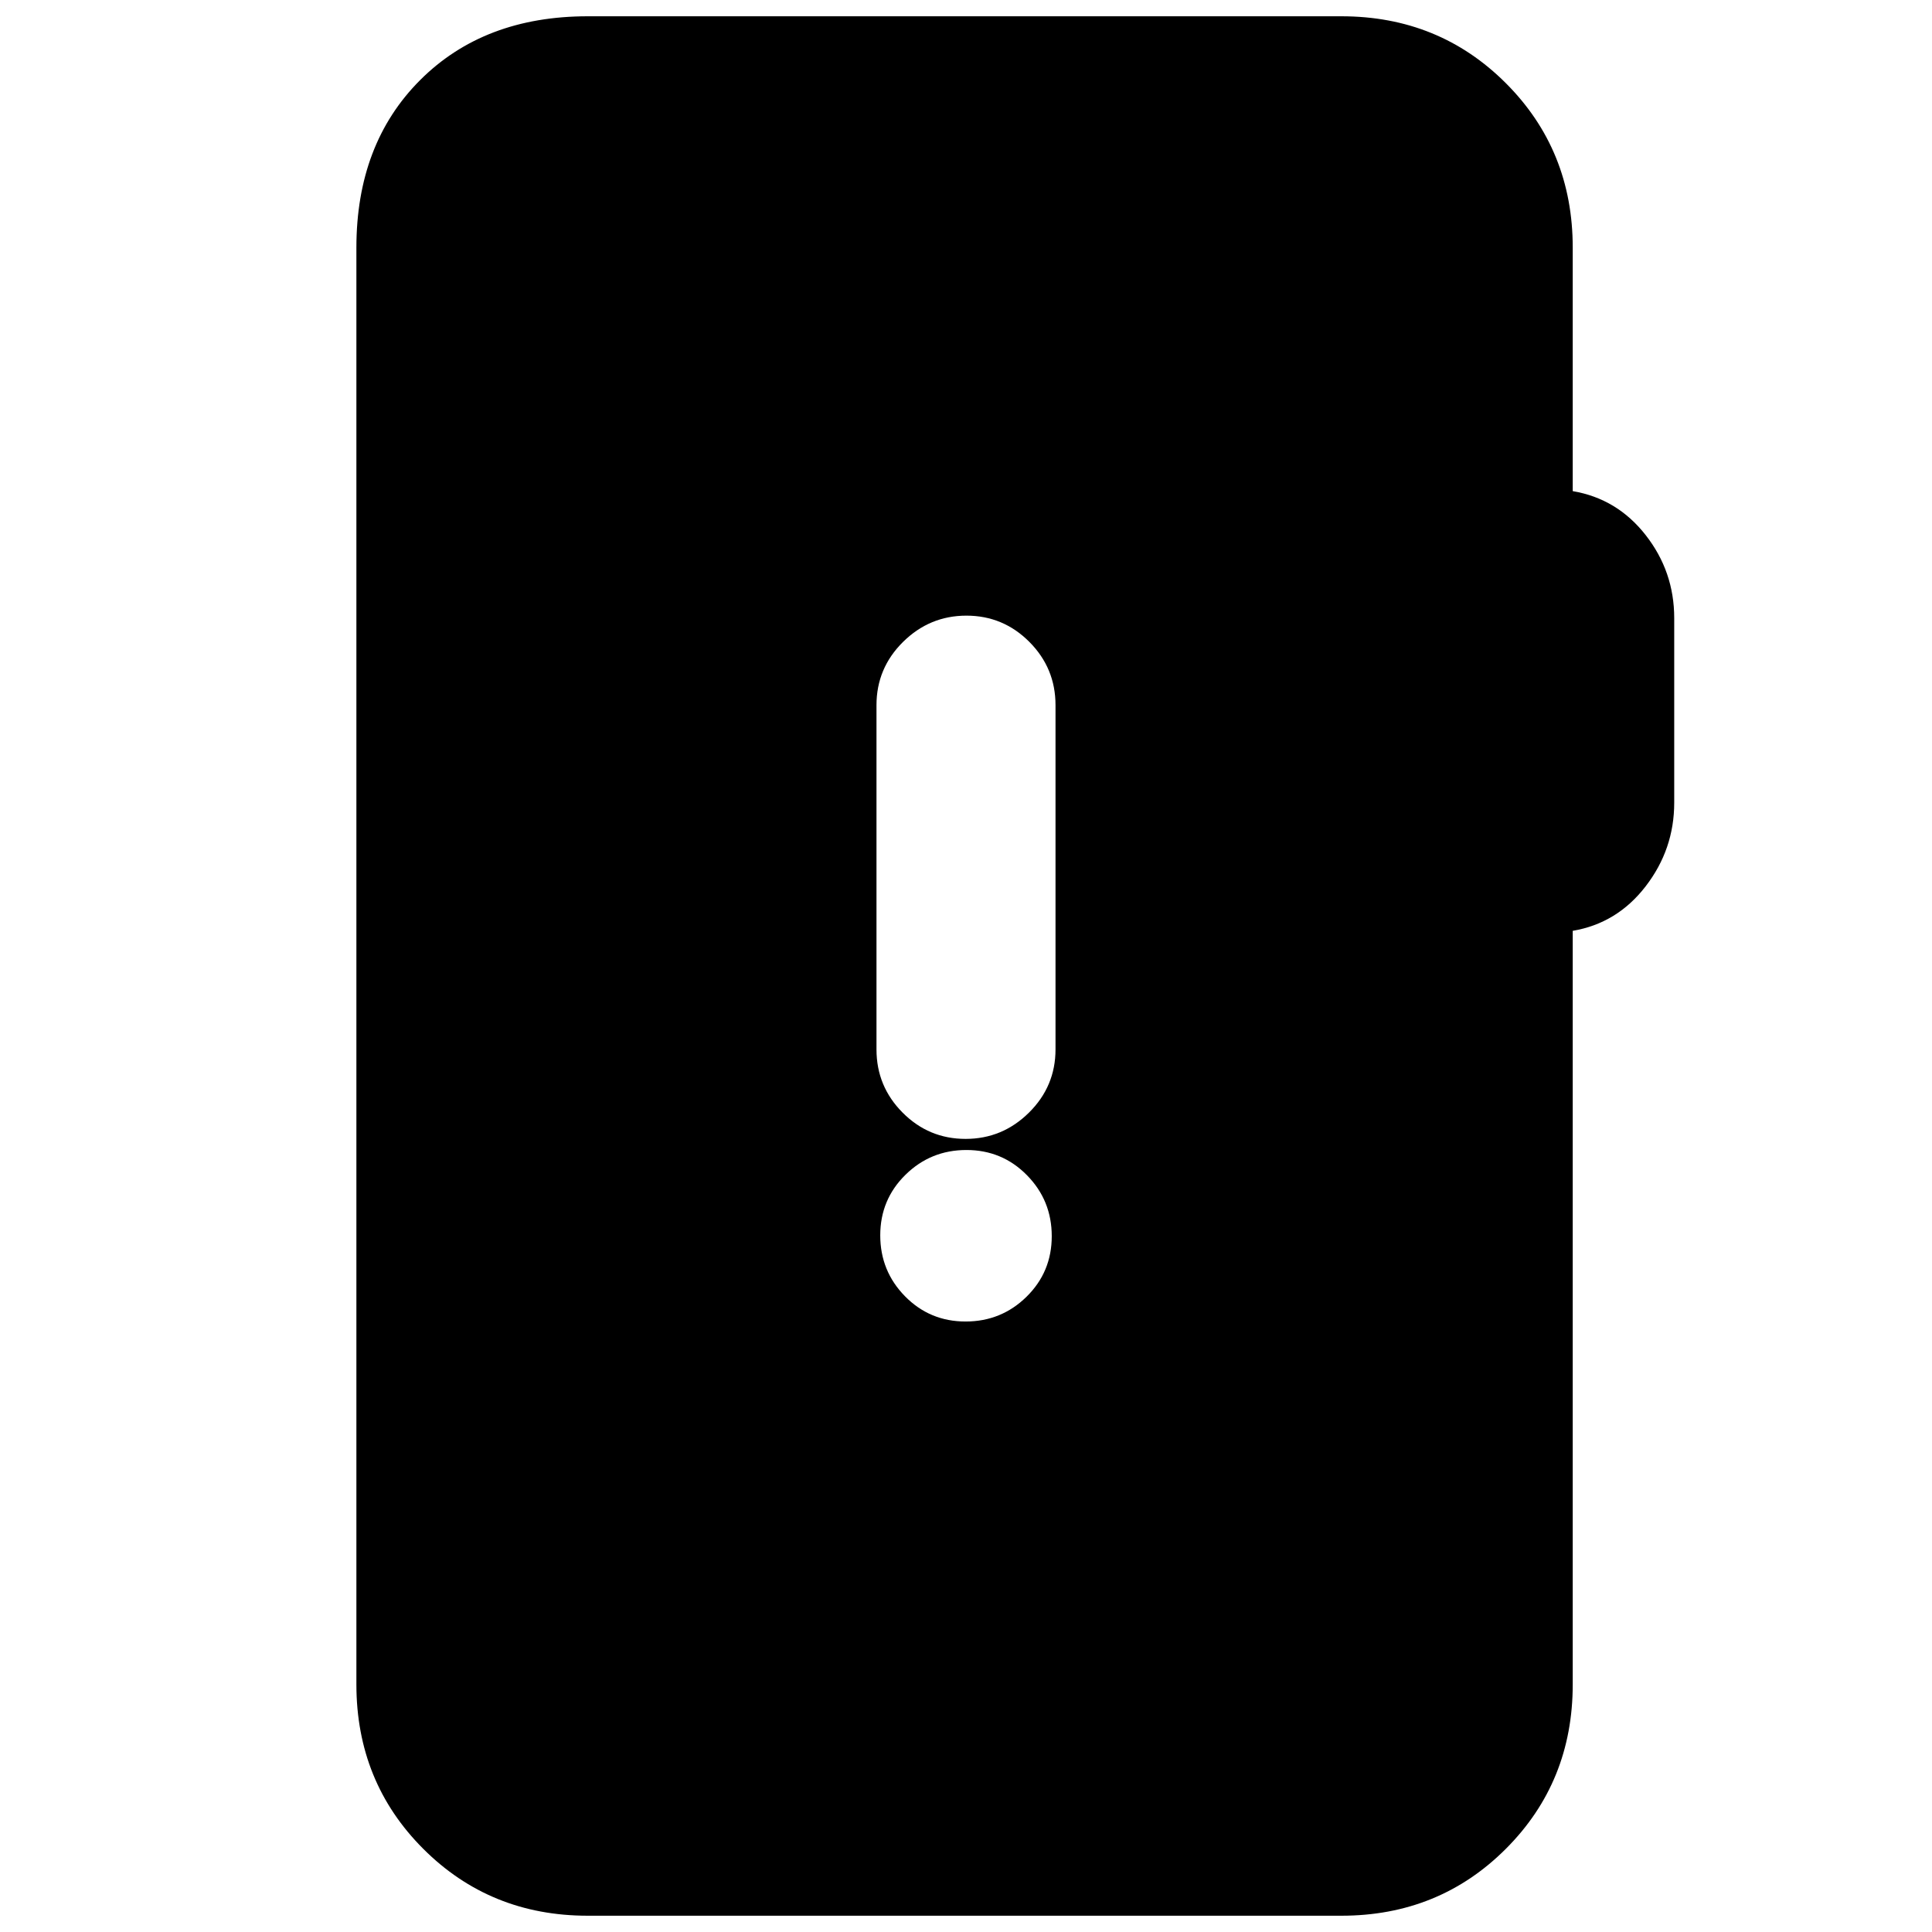 <svg xmlns="http://www.w3.org/2000/svg" height="20" viewBox="0 -960 960 960" width="20"><path d="M292.04-8.09q-48.48 0-81.72-33.23-33.23-33.24-33.23-81.72v-713.92q0-51.57 31.69-83.26 31.69-31.69 83.26-31.69h374.48q48.48 0 81.72 33.23 33.24 33.24 33.24 81.72v121q22.06 3.73 36.24 21.84 14.19 18.12 14.19 41.25v91.74q0 23.13-14.19 41.53-14.18 18.4-36.24 22.12v374.44q0 48.48-33.24 81.72Q715-8.09 666.52-8.09H292.04Zm187.75-295.26q17.77 0 30.29-12.31 12.53-12.32 12.53-30.09t-12.32-30.29q-12.31-12.53-30.08-12.53-17.77 0-30.29 12.32-12.53 12.31-12.53 30.08 0 17.77 12.32 30.3 12.31 12.52 30.08 12.52Zm0-90.74q18.29 0 31.49-13.05t13.2-31.42v-171.05q0-18.38-12.99-31.43t-31.28-13.05q-18.29 0-31.49 13.05t-13.2 31.43v171.05q0 18.37 12.99 31.42t31.28 13.05Z"/></svg>